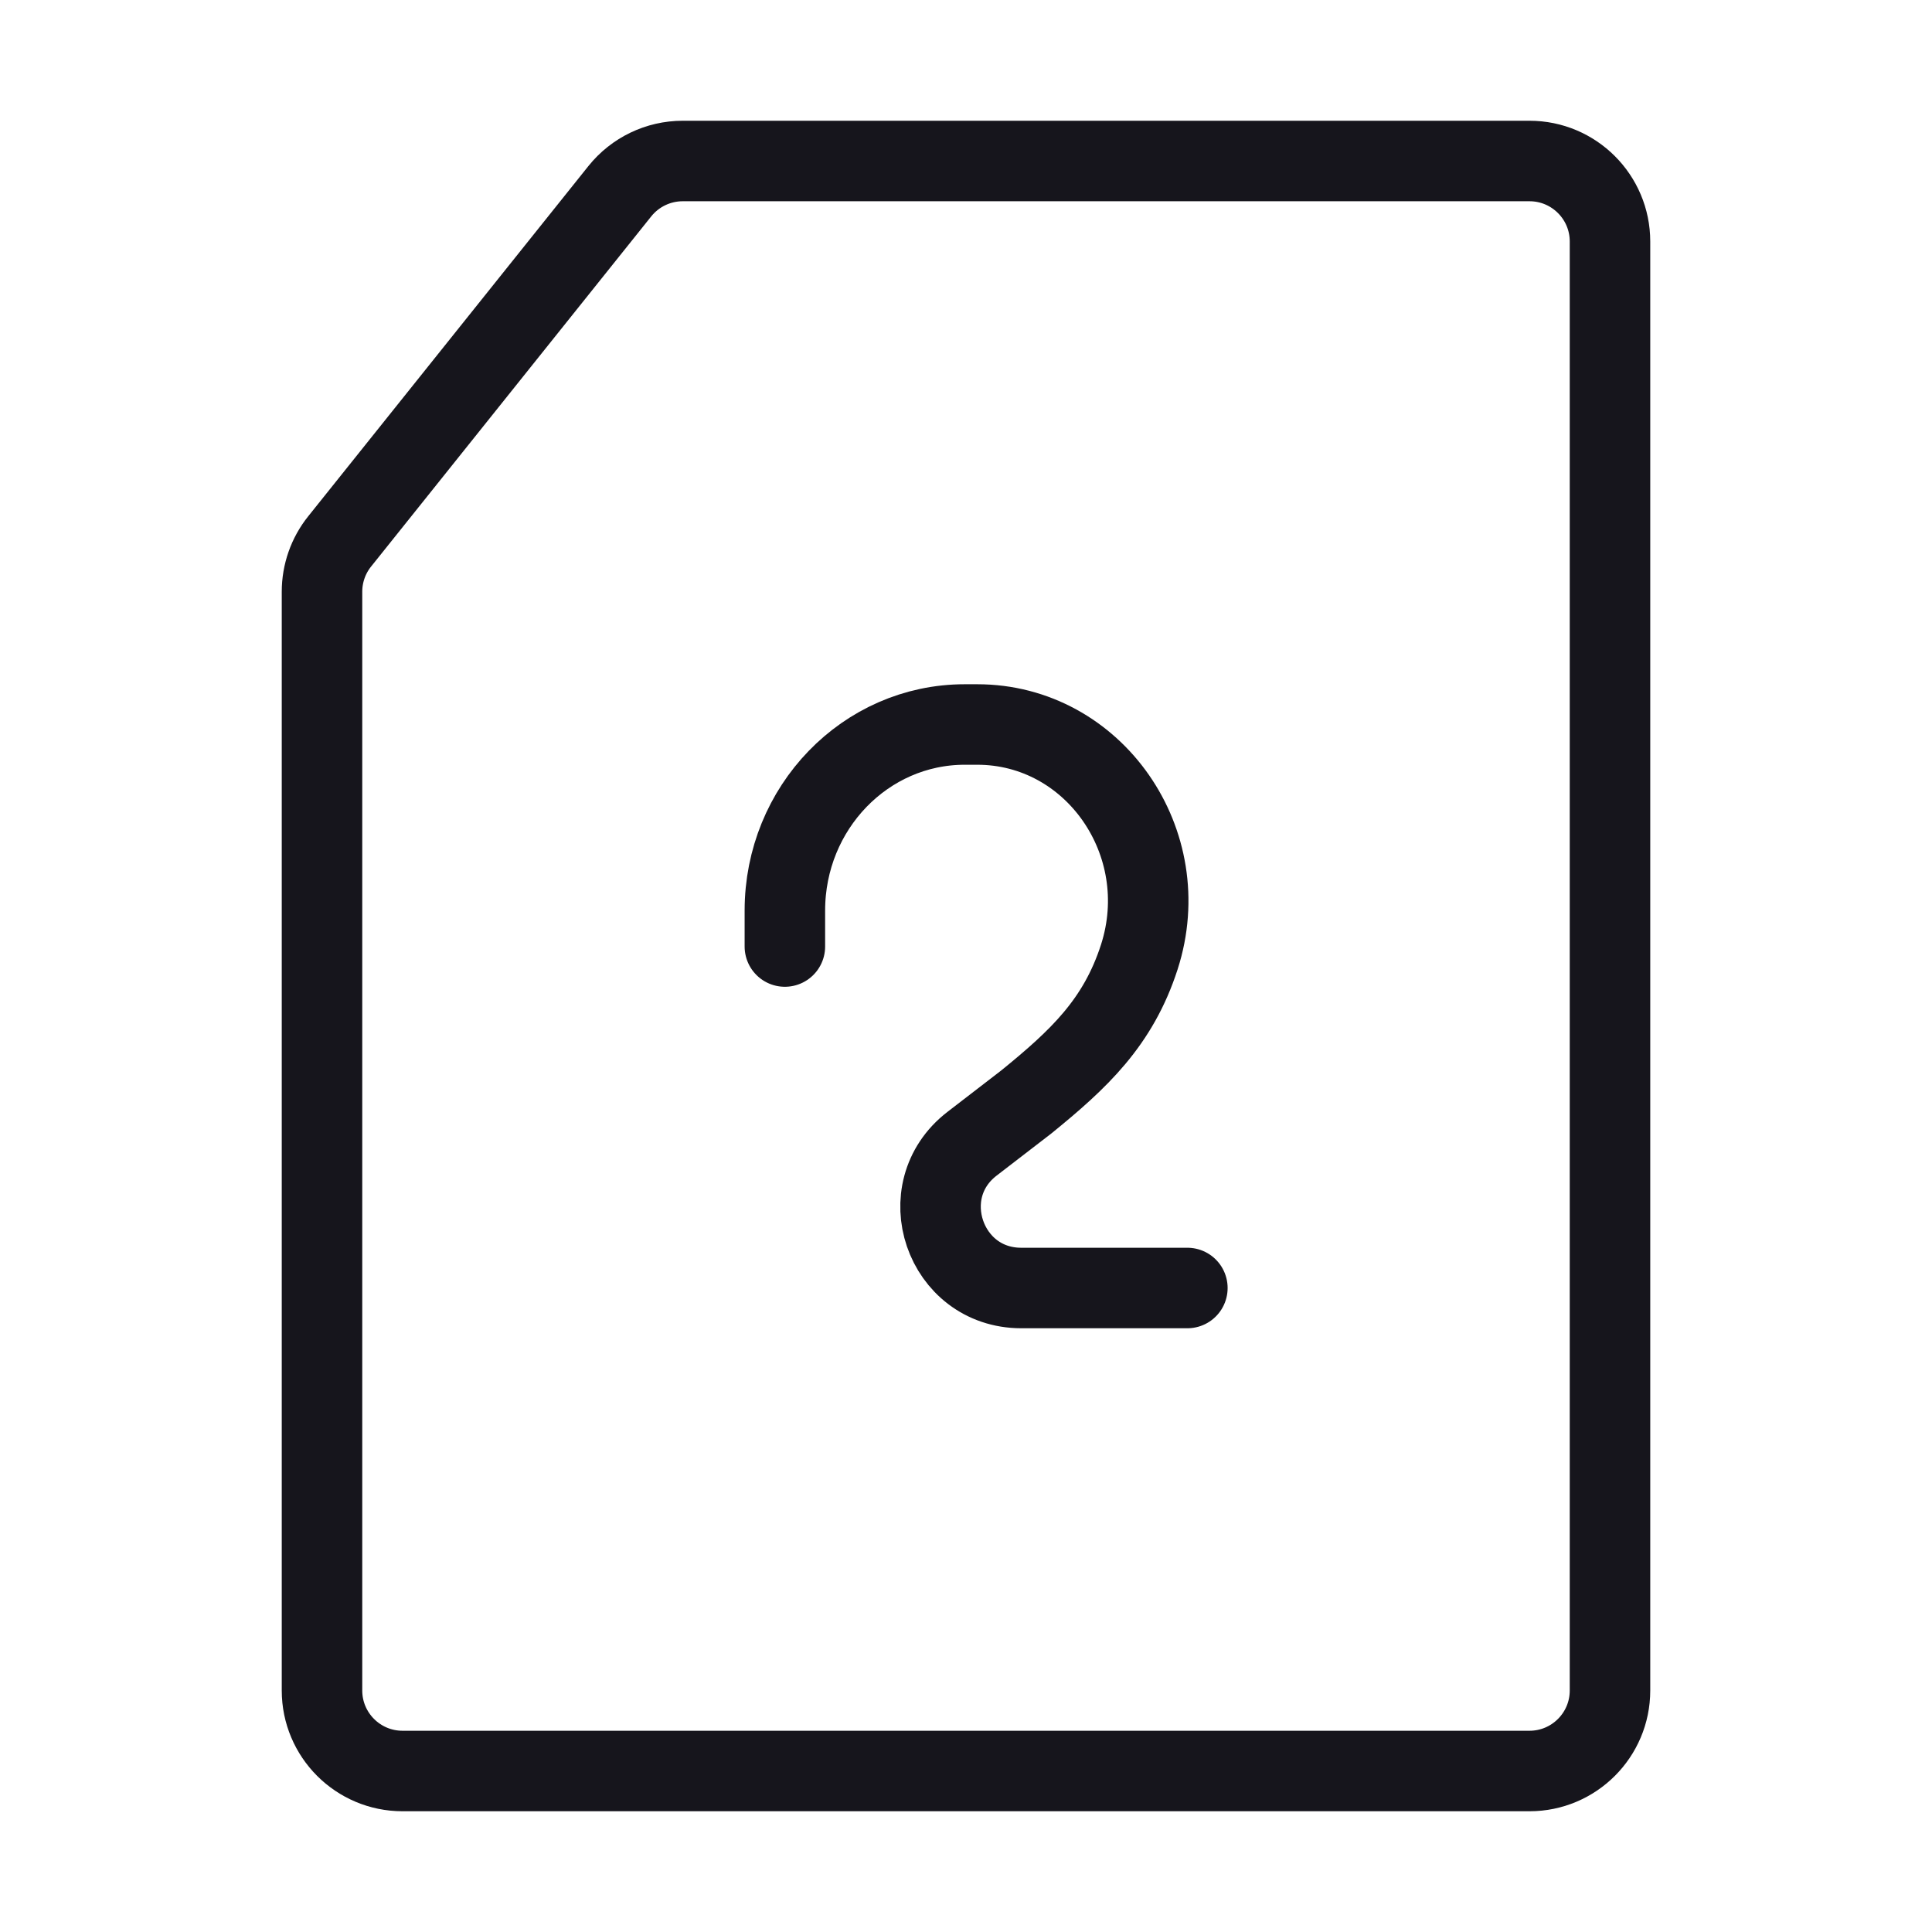 <svg width="24" height="24" viewBox="0 0 24 24" fill="none" xmlns="http://www.w3.org/2000/svg">
<path d="M7.7 2.375C7.89 2.138 8.177 2 8.481 2H19C19.552 2 20 2.448 20 3V21C20 21.552 19.552 22 19 22H5C4.448 22 4 21.552 4 21V7.351C4 7.124 4.077 6.903 4.219 6.726L7.7 2.375Z" stroke="#16151C" stroke-miterlimit="1.02" stroke-linecap="round" stroke-linejoin="round"/>
<path d="M9.75 11.758V11.311C9.75 10.035 10.75 9 11.984 9H12.14C13.588 9 14.611 10.467 14.153 11.888C13.89 12.703 13.402 13.158 12.749 13.689L12.075 14.208C11.319 14.79 11.732 16 12.686 16H14.75" stroke="#16151C" stroke-miterlimit="1.02" stroke-linecap="round" stroke-linejoin="round"/>
</svg>
